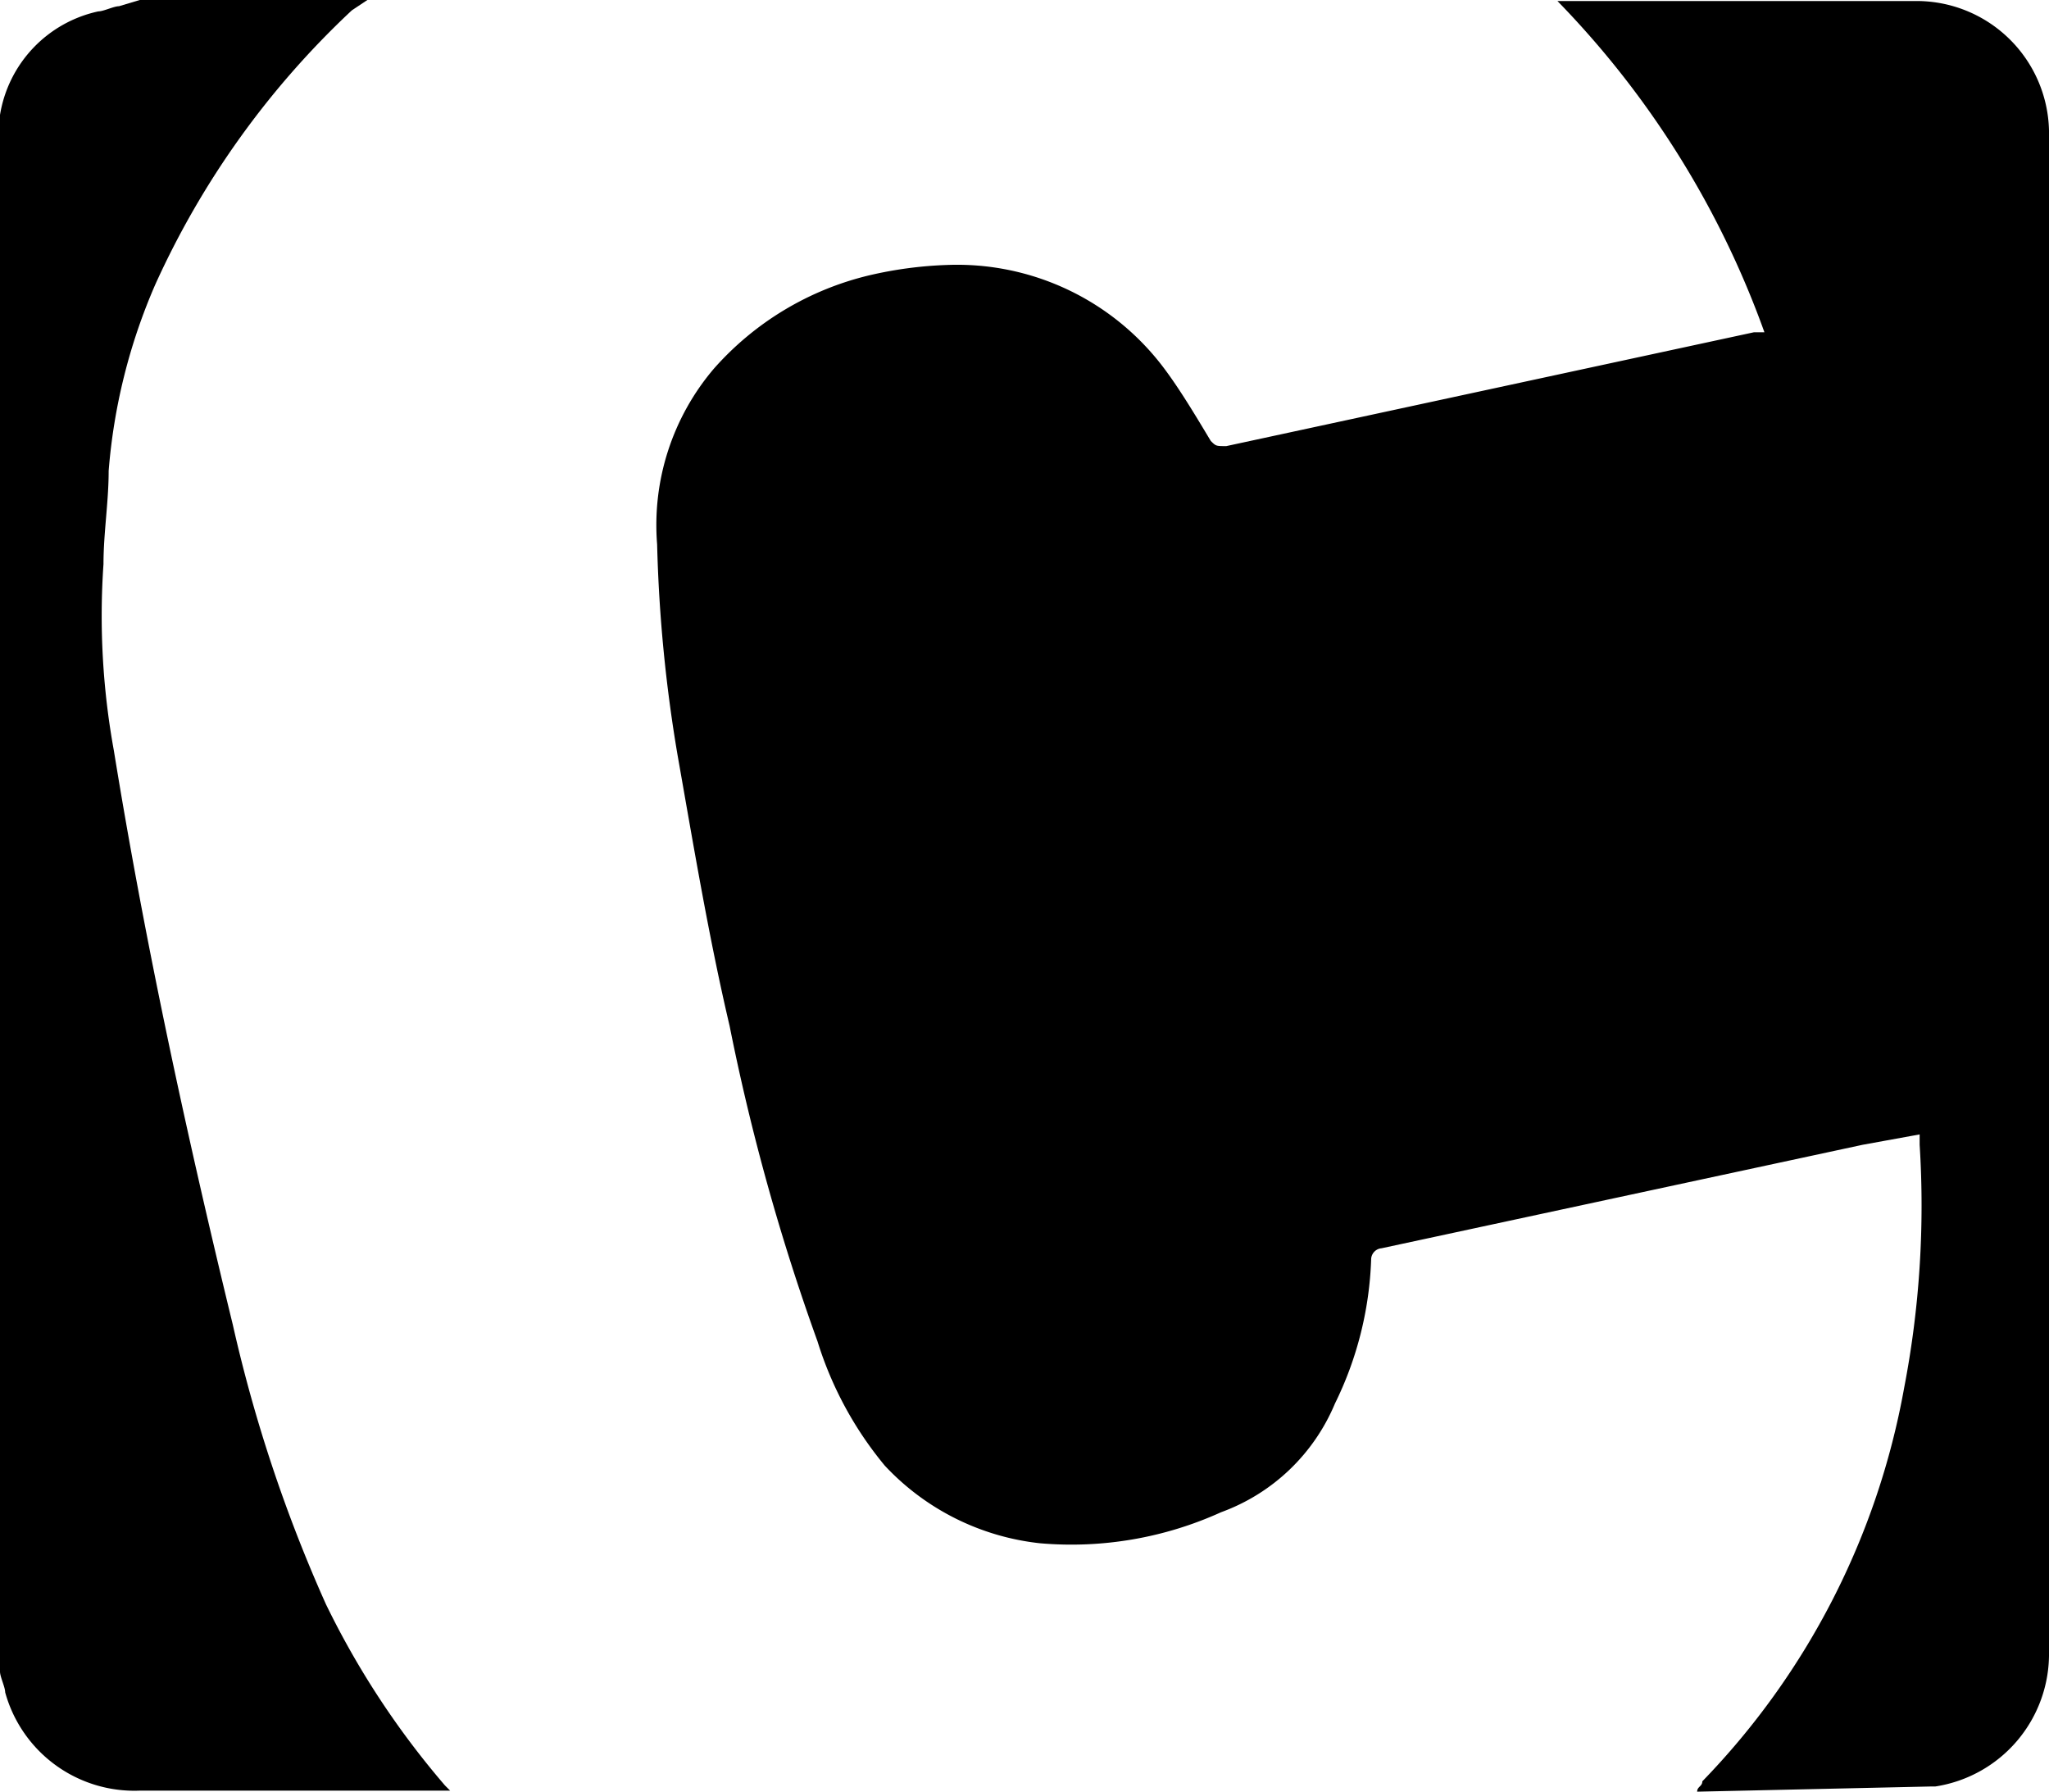 <svg xmlns="http://www.w3.org/2000/svg" viewBox="0 0 39.6 34.62">
  <title>contao</title>
  <g id="Layer_2" data-name="Layer 2">
    <g id="Layer_1-2" data-name="Layer 1">
      <path d="M32.8,34.62c0-.1.1-.1.1-.2a14.63,14.63,0,0,0,3.9-7.6,18.6,18.6,0,0,0,.3-4.7v-.2l-1.1.2-9.3,2a.22.22,0,0,0-.2.2,6.81,6.81,0,0,1-.7,2.8,3.79,3.79,0,0,1-2.2,2.1,7,7,0,0,1-3.5.6,4.81,4.81,0,0,1-3-1.5,7,7,0,0,1-1.3-2.4,42.38,42.38,0,0,1-1.7-6.1c-.4-1.7-.7-3.5-1-5.2a28.45,28.45,0,0,1-.4-4.1,4.66,4.66,0,0,1,1.1-3.4,5.8,5.8,0,0,1,3-1.8,7.72,7.72,0,0,1,1.5-.2,5,5,0,0,1,4.2,2c.3.4.6.9.9,1.4.1.1.1.1.3.1l10.2-2.2h.2a17.76,17.76,0,0,0-4-6.4H37a2.56,2.56,0,0,1,2.6,2.5v29.4a2.59,2.59,0,0,1-2.2,2.6h-.1Z"/>
      <path d="M2.7,0H7.1L6.8.2A16.64,16.64,0,0,0,3,5.5a11.21,11.21,0,0,0-.9,3.6c0,.6-.1,1.2-.1,1.8a14.52,14.52,0,0,0,.2,3.6c.6,3.7,1.4,7.4,2.3,11.1A28.52,28.52,0,0,0,6.3,31a16.28,16.28,0,0,0,2.3,3.5l.1.1h-6A2.59,2.59,0,0,1,.1,32.7c0-.1-.1-.3-.1-.4V2.22a2.45,2.45,0,0,1,1.9-2c.1,0,.3-.1.4-.1Z"/>
    </g>
  </g>
</svg>

